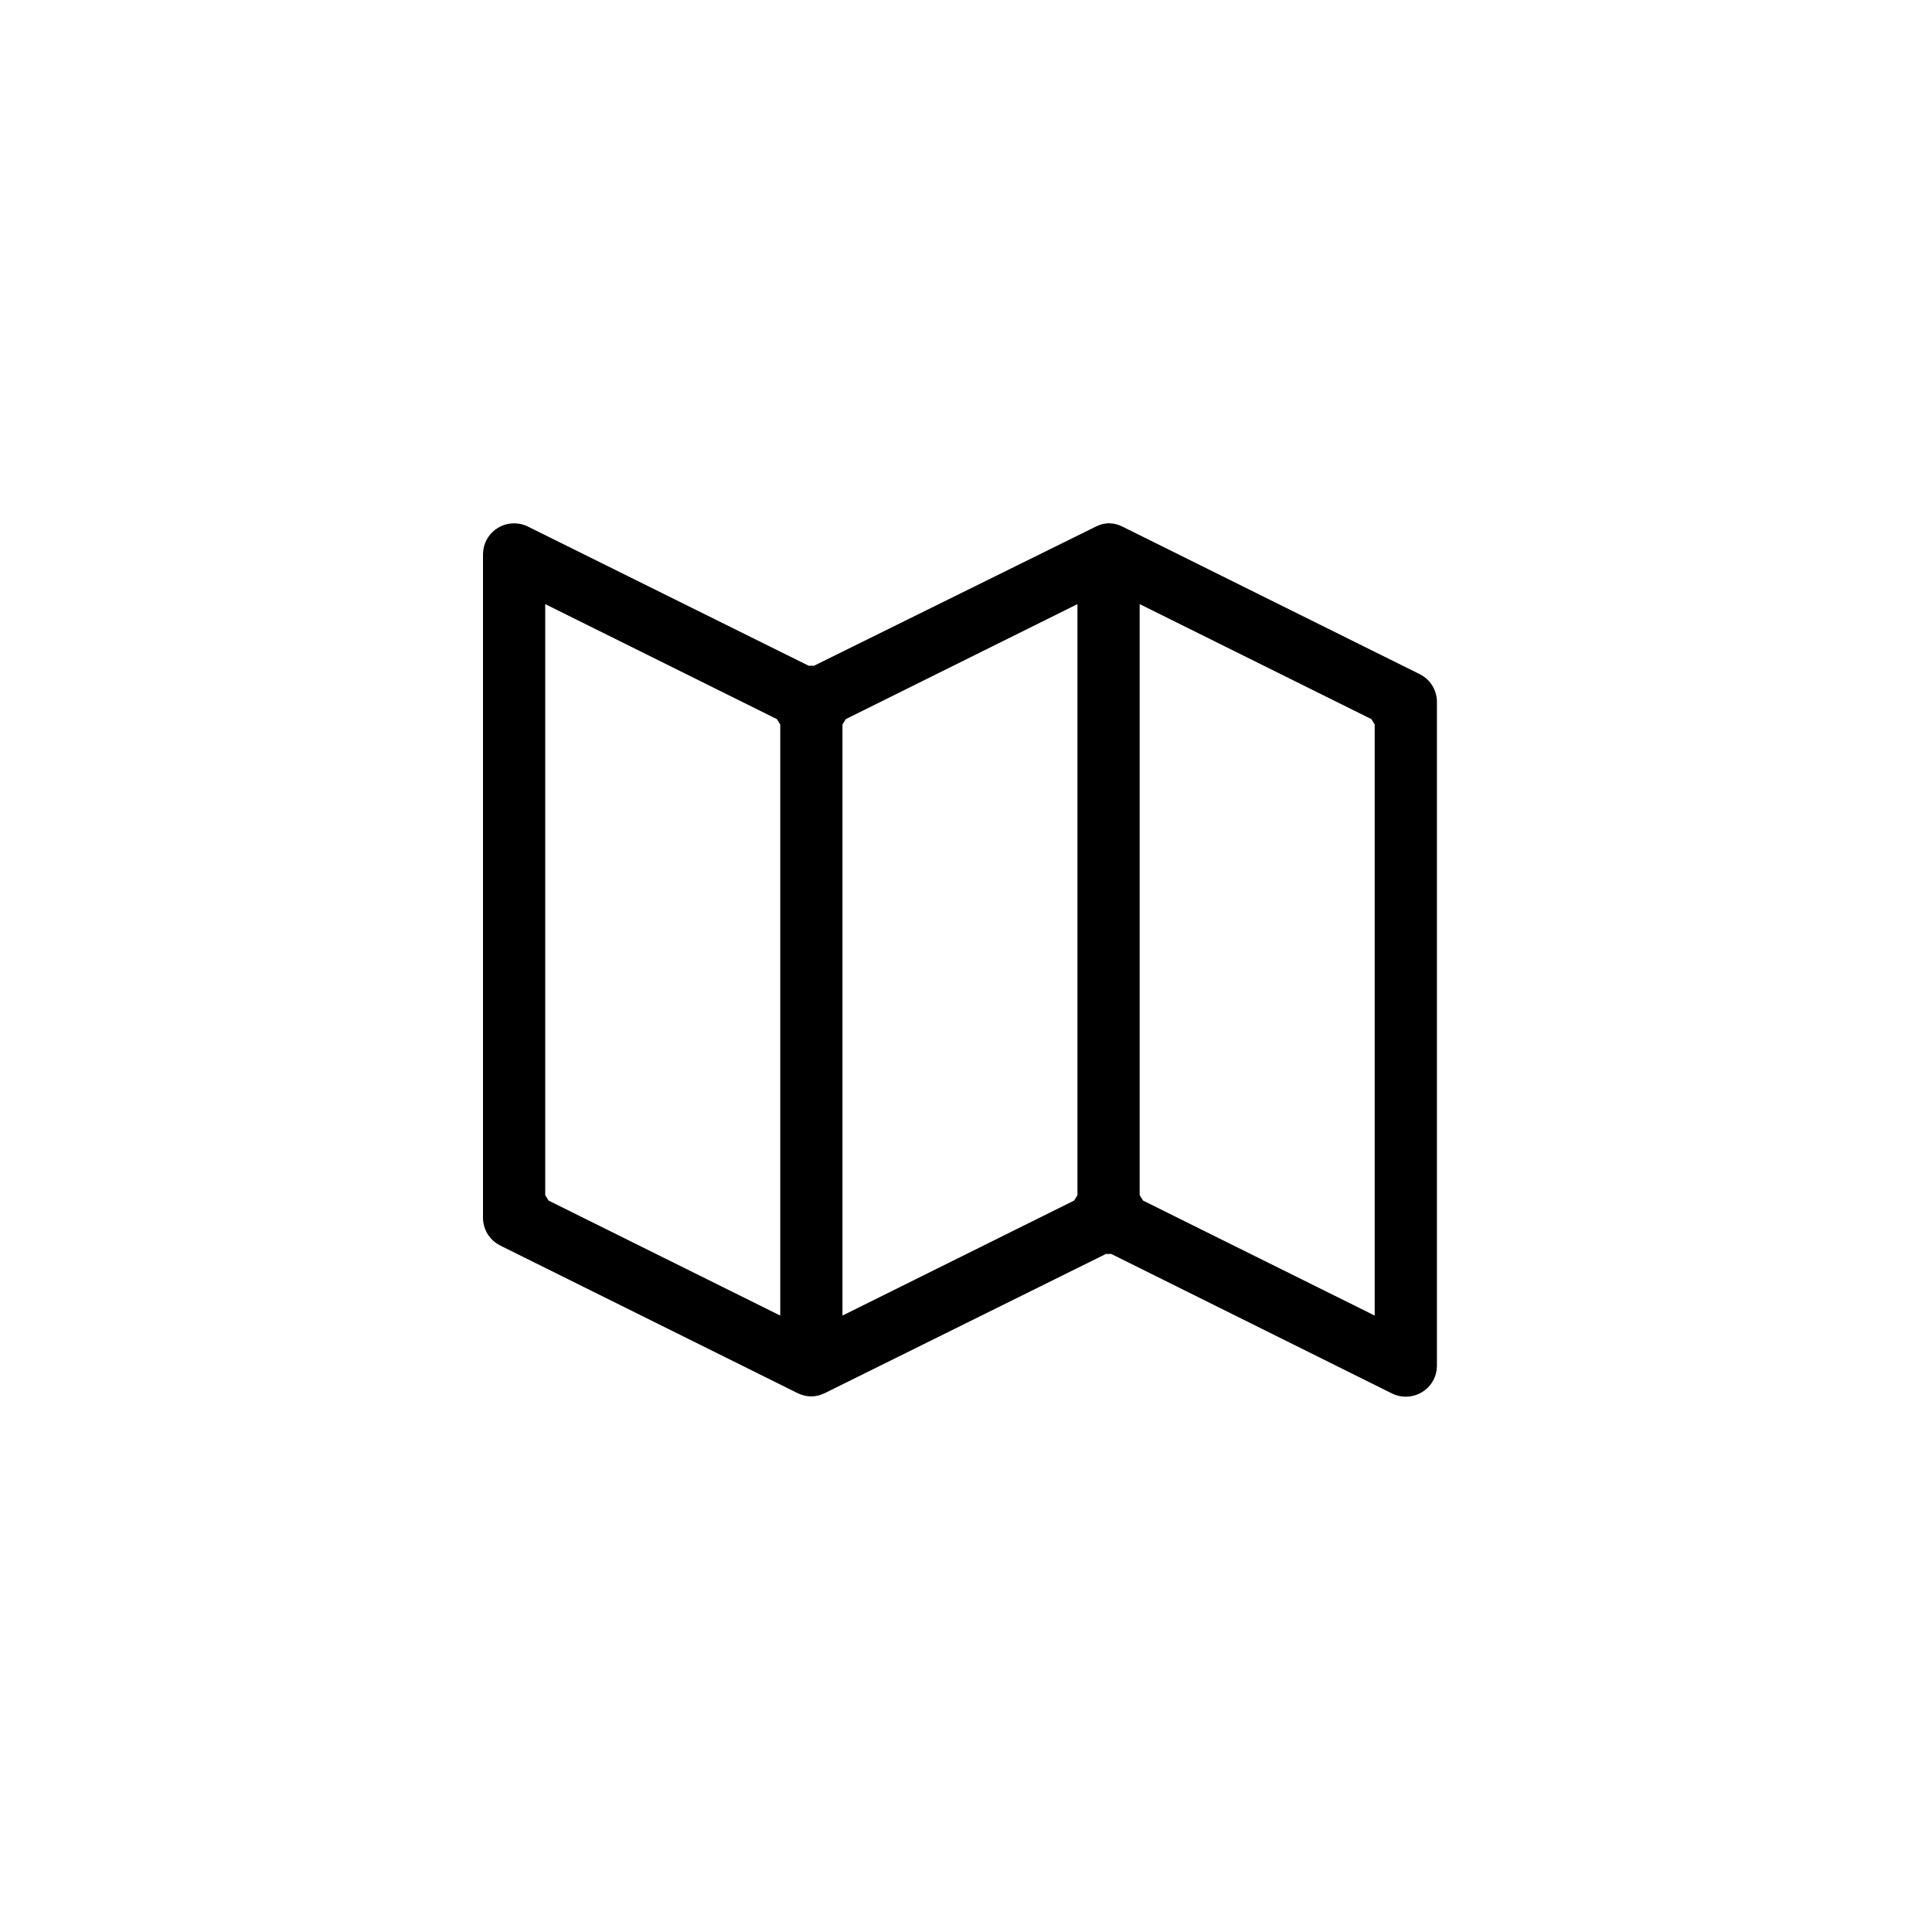 <?xml version="1.0" encoding="UTF-8"?>
<svg width="48px" height="48px" viewBox="0 0 48 48" version="1.1" xmlns="http://www.w3.org/2000/svg" xmlns:xlink="http://www.w3.org/1999/xlink">
    <!-- Generator: Sketch 61.2 (89653) - https://sketch.com -->
    <title>ic_map</title>
    <desc>Created with Sketch.</desc>
    <g id="ic_map" stroke="none" stroke-width="1" fill="none" fill-rule="evenodd">
        <path d="M27.541,13 L27.64,13.007 L27.723,13.022 C27.779,13.036 27.836,13.057 27.89,13.085 L35.276,16.751 L35.368,16.805 C35.574,16.947 35.699,17.18 35.7,17.432 L35.7,33.927 L35.692,34.041 C35.661,34.264 35.531,34.464 35.335,34.584 C35.106,34.726 34.819,34.738 34.579,34.618 L27.609,31.154 L27.476,31.154 L20.479,34.618 L20.366,34.662 L20.301,34.678 C20.255,34.687 20.205,34.693 20.155,34.694 L20.059,34.687 L19.977,34.671 C19.921,34.657 19.864,34.636 19.81,34.609 L12.424,30.943 L12.332,30.888 C12.126,30.747 12.001,30.513 12,30.261 L12,13.766 L12.009,13.654 C12.042,13.433 12.173,13.235 12.368,13.116 C12.597,12.977 12.882,12.965 13.121,13.085 L20.091,16.54 L20.224,16.54 L27.24,13.076 L27.347,13.033 L27.409,13.017 L27.477,13.006 L27.541,13 Z M26.769,15.009 L21.014,17.866 L20.931,18 L20.931,32.685 L26.686,29.828 L26.769,29.693 L26.769,15.009 Z M13.546,15.009 L13.546,29.693 L13.629,29.828 L19.385,32.685 L19.385,18 L19.301,17.866 L13.546,15.009 Z M28.315,15.009 L28.315,29.693 L28.399,29.828 L34.154,32.685 L34.154,18 L34.071,17.866 L28.315,15.009 Z" id="Combined-Shape" fill="#000000"></path>
    </g>
</svg>